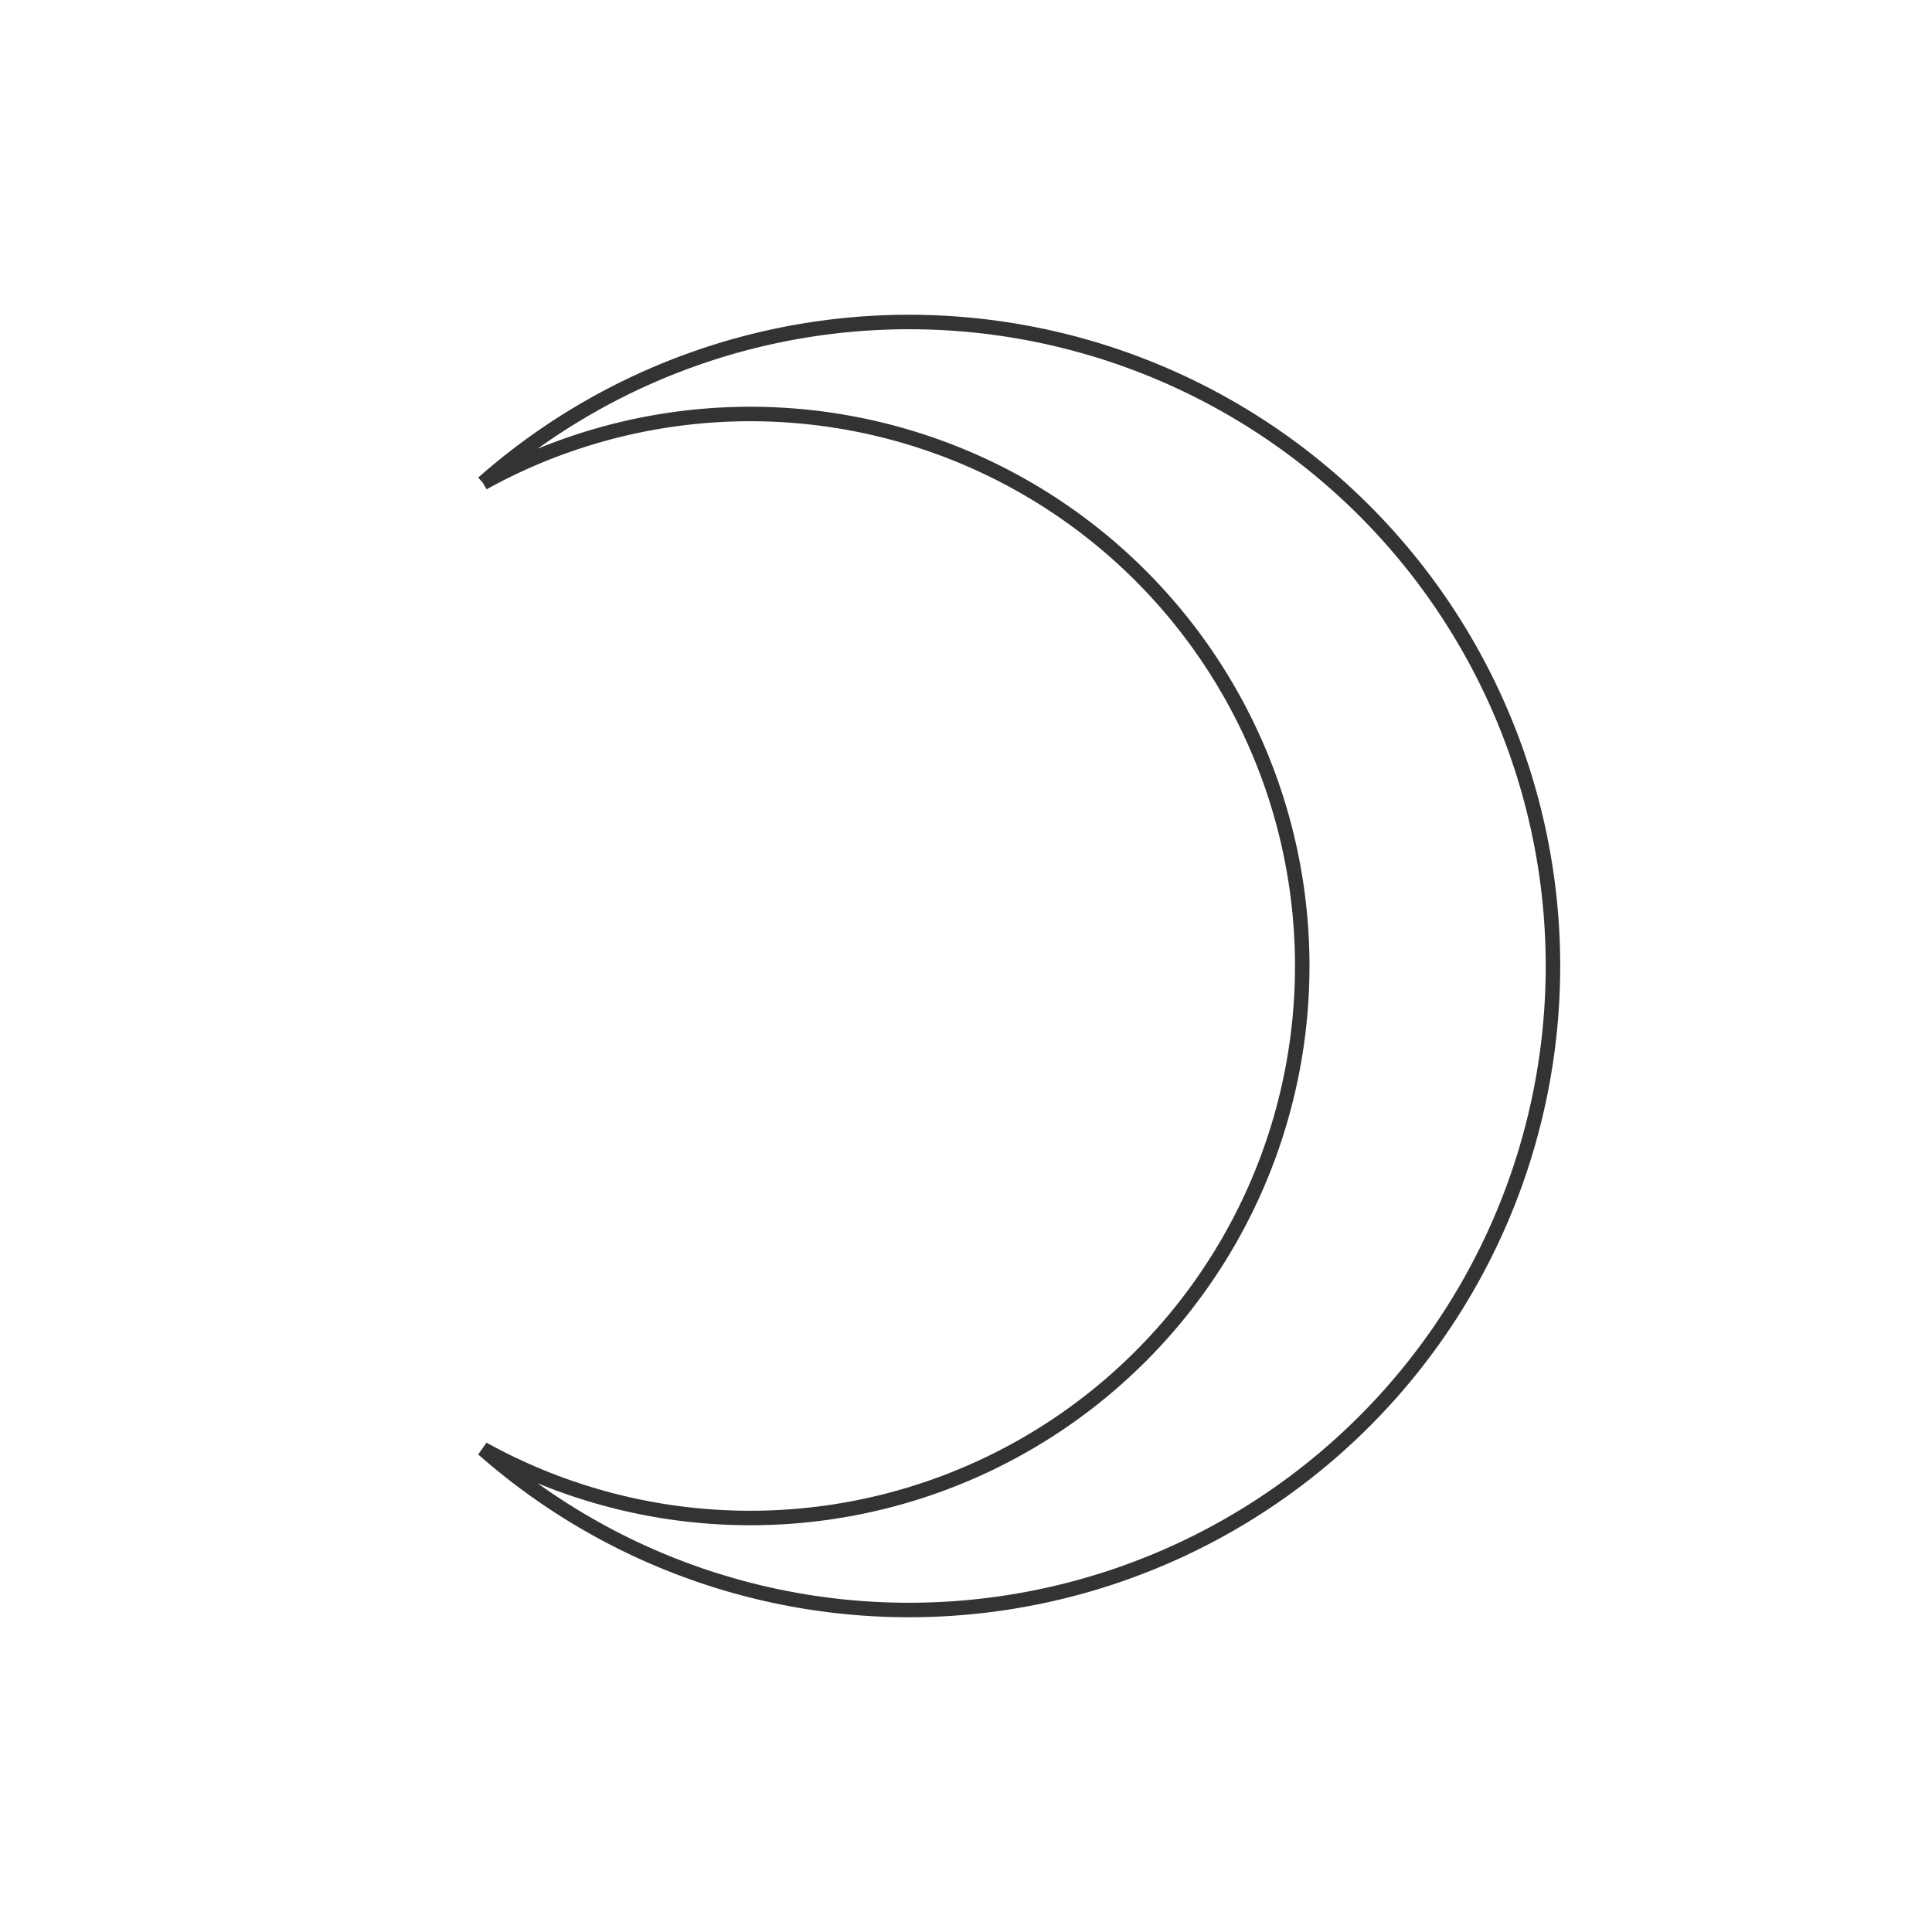 <?xml version="1.0" standalone="no"?>
<!DOCTYPE svg PUBLIC "-//W3C//DTD SVG 1.1//EN"
  "http://www.w3.org/Graphics/SVG/1.1/DTD/svg11.dtd">
<svg width="400px" height="400px" viewBox="0 0 400 400" xmlns="http://www.w3.org/2000/svg" version="1.1">
	<path fill="none" stroke="#333" stroke-width="3" d="M100,100A133.333,133.333,0 1,1 100,300A114.286,114.286,0 1,0 100,100"></path>
</svg>